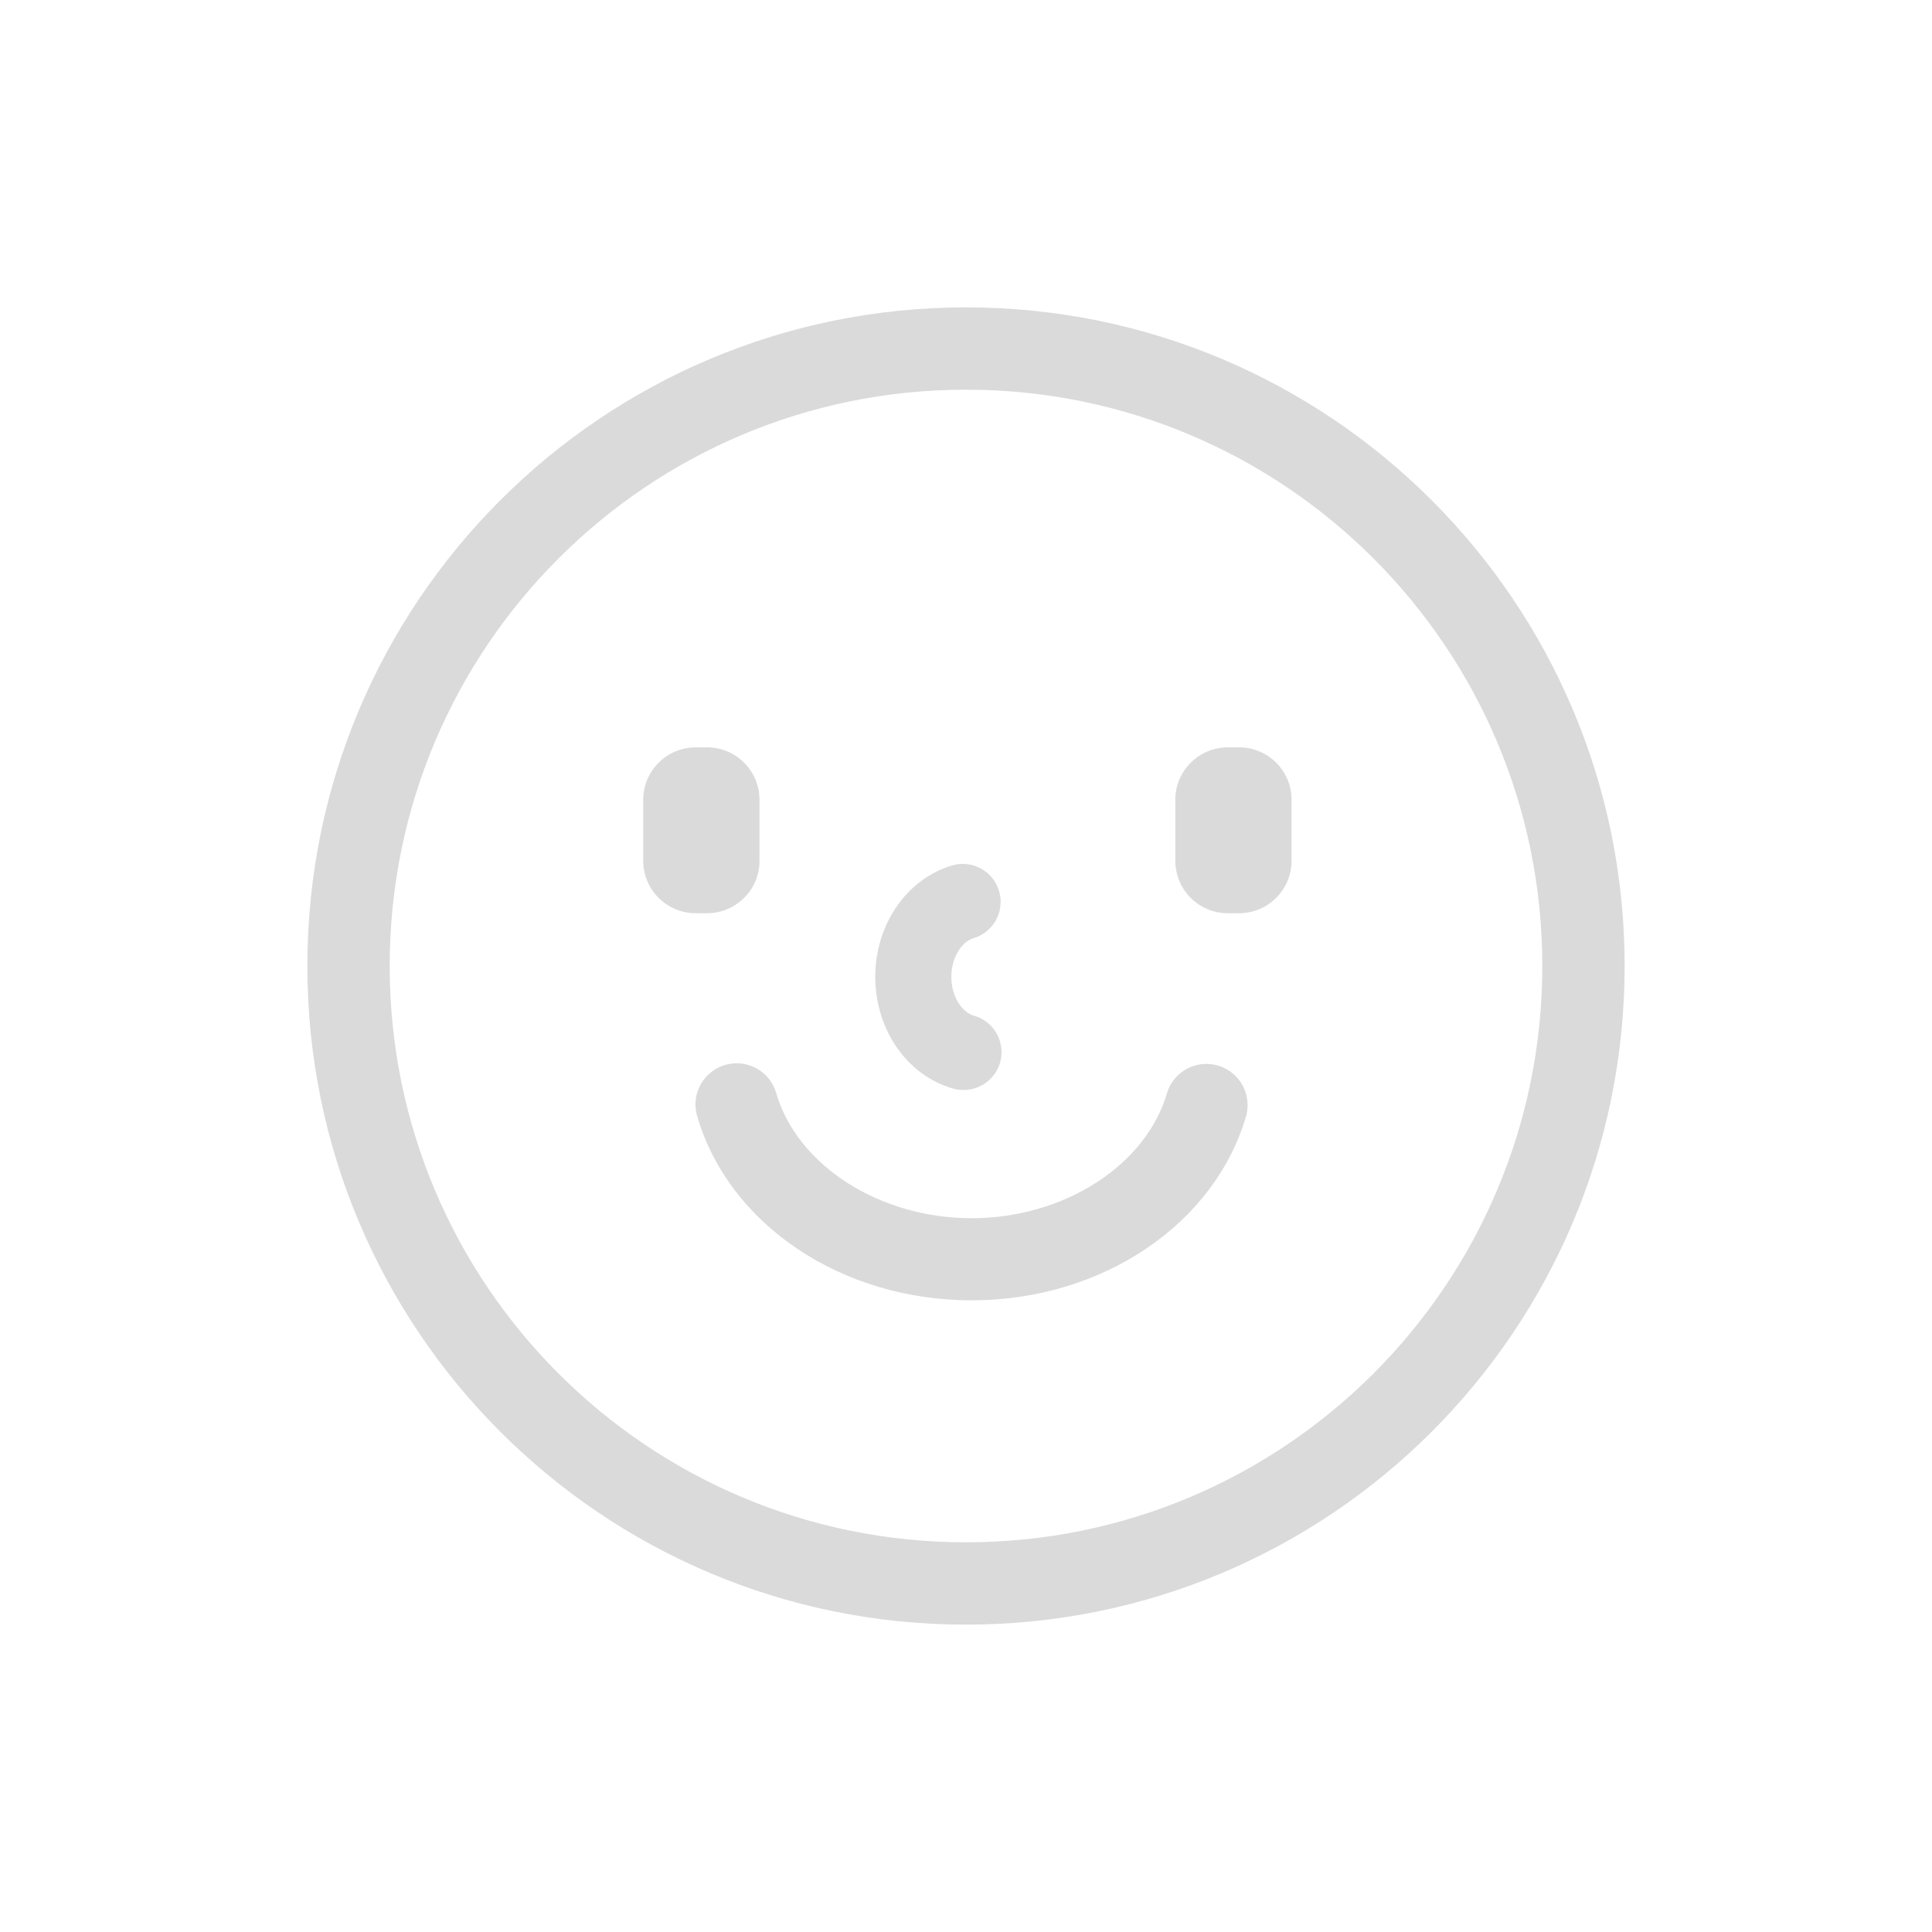 <svg width="44" height="44" viewBox="0 0 44 44" fill="none" xmlns="http://www.w3.org/2000/svg">
<g opacity="0.4">
<path d="M22 7C30.284 7 37 13.716 37 22C37 30.284 30.284 37 22 37C13.716 37 7 30.284 7 22C7 13.716 13.716 7 22 7ZM22 8.875C14.751 8.875 8.875 14.751 8.875 22C8.875 29.249 14.751 35.125 22 35.125C29.249 35.125 35.125 29.249 35.125 22C35.125 14.751 29.249 8.875 22 8.875Z" fill="#A3A3A3"/>
<path d="M26.613 24.795C26.707 24.578 26.879 24.405 27.095 24.31C27.311 24.214 27.555 24.204 27.779 24.28C28.002 24.357 28.189 24.515 28.301 24.723C28.413 24.931 28.443 25.173 28.384 25.402C27.669 27.884 25.095 29.614 22.128 29.614C19.162 29.614 16.589 27.885 15.873 25.405C15.807 25.167 15.837 24.912 15.958 24.696C16.079 24.48 16.28 24.32 16.518 24.252C16.755 24.184 17.011 24.212 17.228 24.331C17.445 24.45 17.606 24.65 17.676 24.887C18.153 26.539 20.025 27.744 22.128 27.744C24.232 27.744 26.105 26.538 26.581 24.885L26.613 24.795ZM21.789 19.685C22.005 19.651 22.227 19.699 22.408 19.822C22.59 19.944 22.718 20.131 22.767 20.344C22.816 20.558 22.783 20.782 22.673 20.971C22.563 21.161 22.386 21.302 22.176 21.365C21.902 21.445 21.666 21.808 21.666 22.247C21.666 22.687 21.902 23.051 22.176 23.13C22.378 23.186 22.553 23.313 22.668 23.488C22.782 23.663 22.83 23.874 22.801 24.081C22.771 24.288 22.668 24.478 22.509 24.615C22.35 24.751 22.147 24.825 21.938 24.823C21.857 24.823 21.776 24.812 21.698 24.789C20.658 24.491 19.933 23.446 19.933 22.247C19.933 21.05 20.657 20.005 21.697 19.707L21.789 19.685ZM28.221 17.02C28.878 17.02 29.414 17.555 29.414 18.21V19.609C29.414 20.263 28.877 20.798 28.221 20.798H27.961C27.645 20.798 27.342 20.672 27.118 20.449C26.895 20.226 26.768 19.924 26.767 19.608V18.21C26.767 17.556 27.304 17.021 27.961 17.021L28.221 17.02ZM16.104 17.02C16.76 17.02 17.297 17.555 17.297 18.21V19.609C17.297 20.263 16.76 20.798 16.103 20.798H15.843C15.527 20.798 15.224 20.672 15 20.449C14.777 20.226 14.65 19.924 14.649 19.608V18.21C14.649 17.556 15.186 17.021 15.843 17.021H16.103L16.104 17.02Z" fill="#A3A3A3"/>
</g>
</svg>
